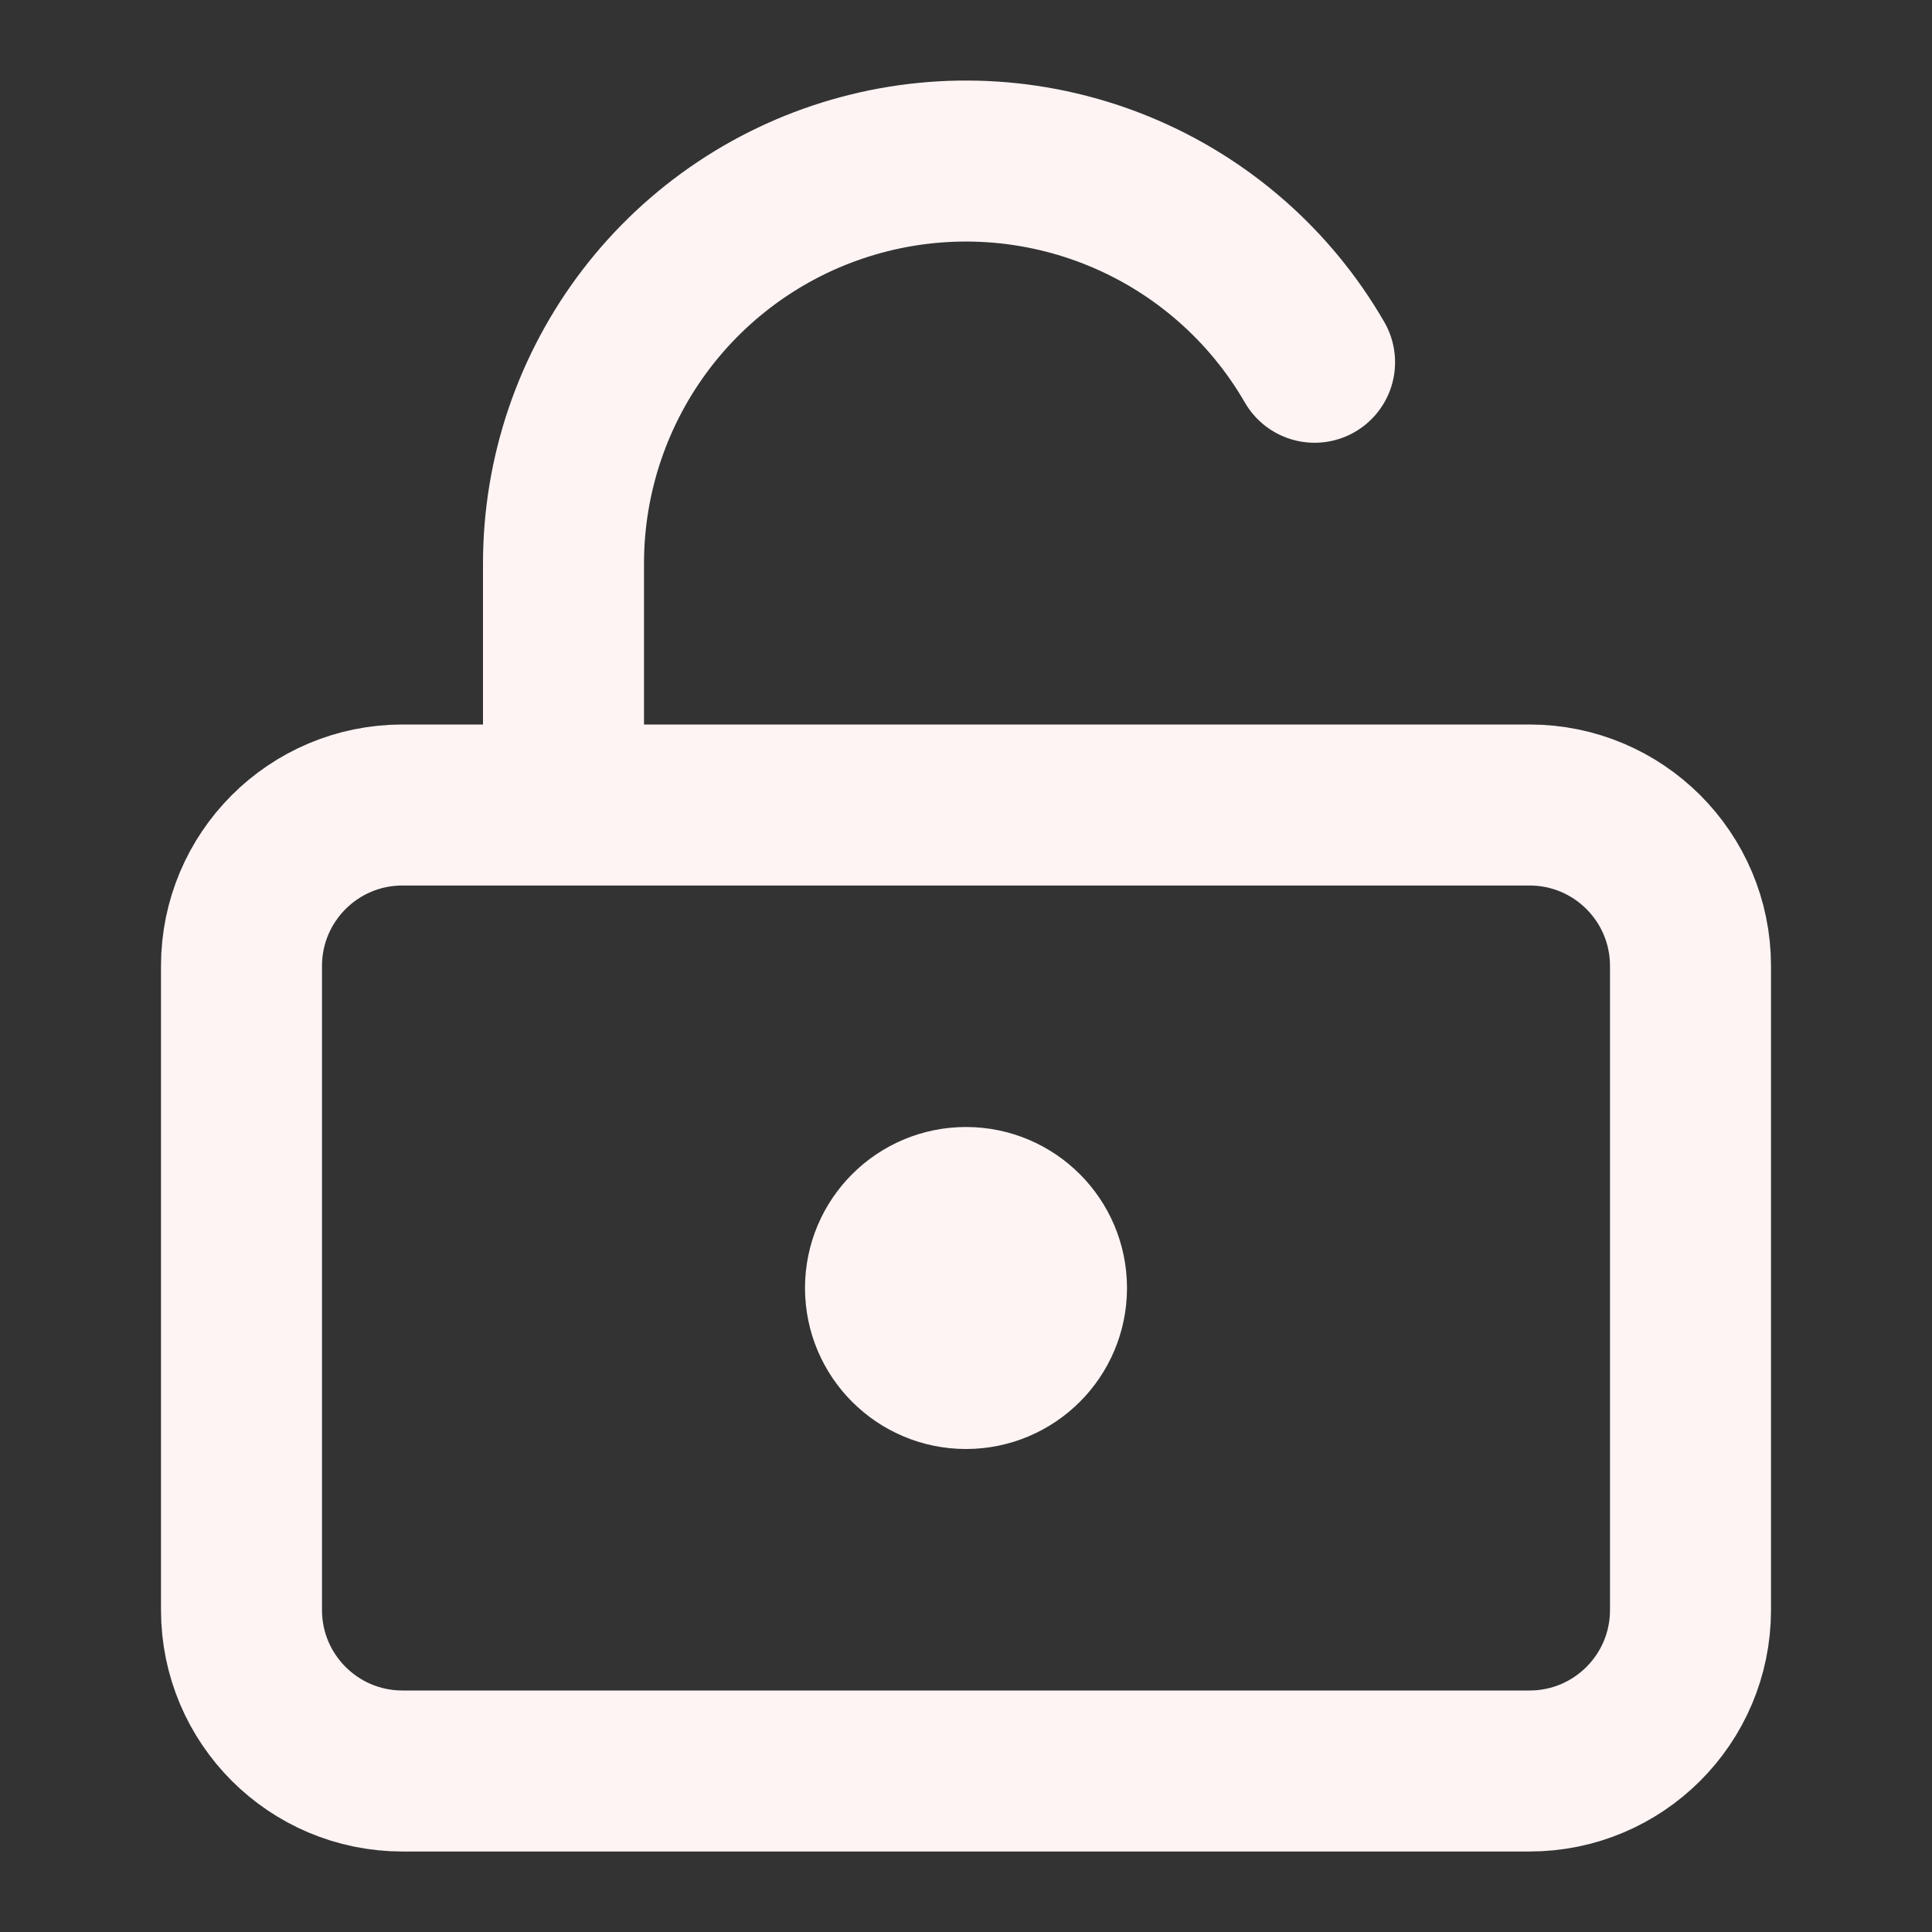 <svg width="24" height="24" viewBox="0 0 24 24" fill="none" xmlns="http://www.w3.org/2000/svg">
<rect x="0" y="0" width="24" height="24" fill="#333333" stroke="none"/>
<path d="M7 10V7C7 5.899 7.363 4.83 8.033 3.956C8.703 3.083 9.643 2.455 10.706 2.171C11.769 1.886 12.896 1.96 13.913 2.381C14.93 2.802 15.78 3.547 16.33 4.5M13 16C13 16.552 12.552 17 12 17C11.448 17 11 16.552 11 16C11 15.448 11.448 15 12 15C12.552 15 13 15.448 13 16ZM5 10H19C20.105 10 21 10.895 21 12V20C21 21.105 20.105 22 19 22H5C3.895 22 3 21.105 3 20V12C3 10.895 3.895 10 5 10Z" stroke="#FFF4F4" stroke-width="2" stroke-linecap="round" stroke-linejoin="round"/>
</svg>
